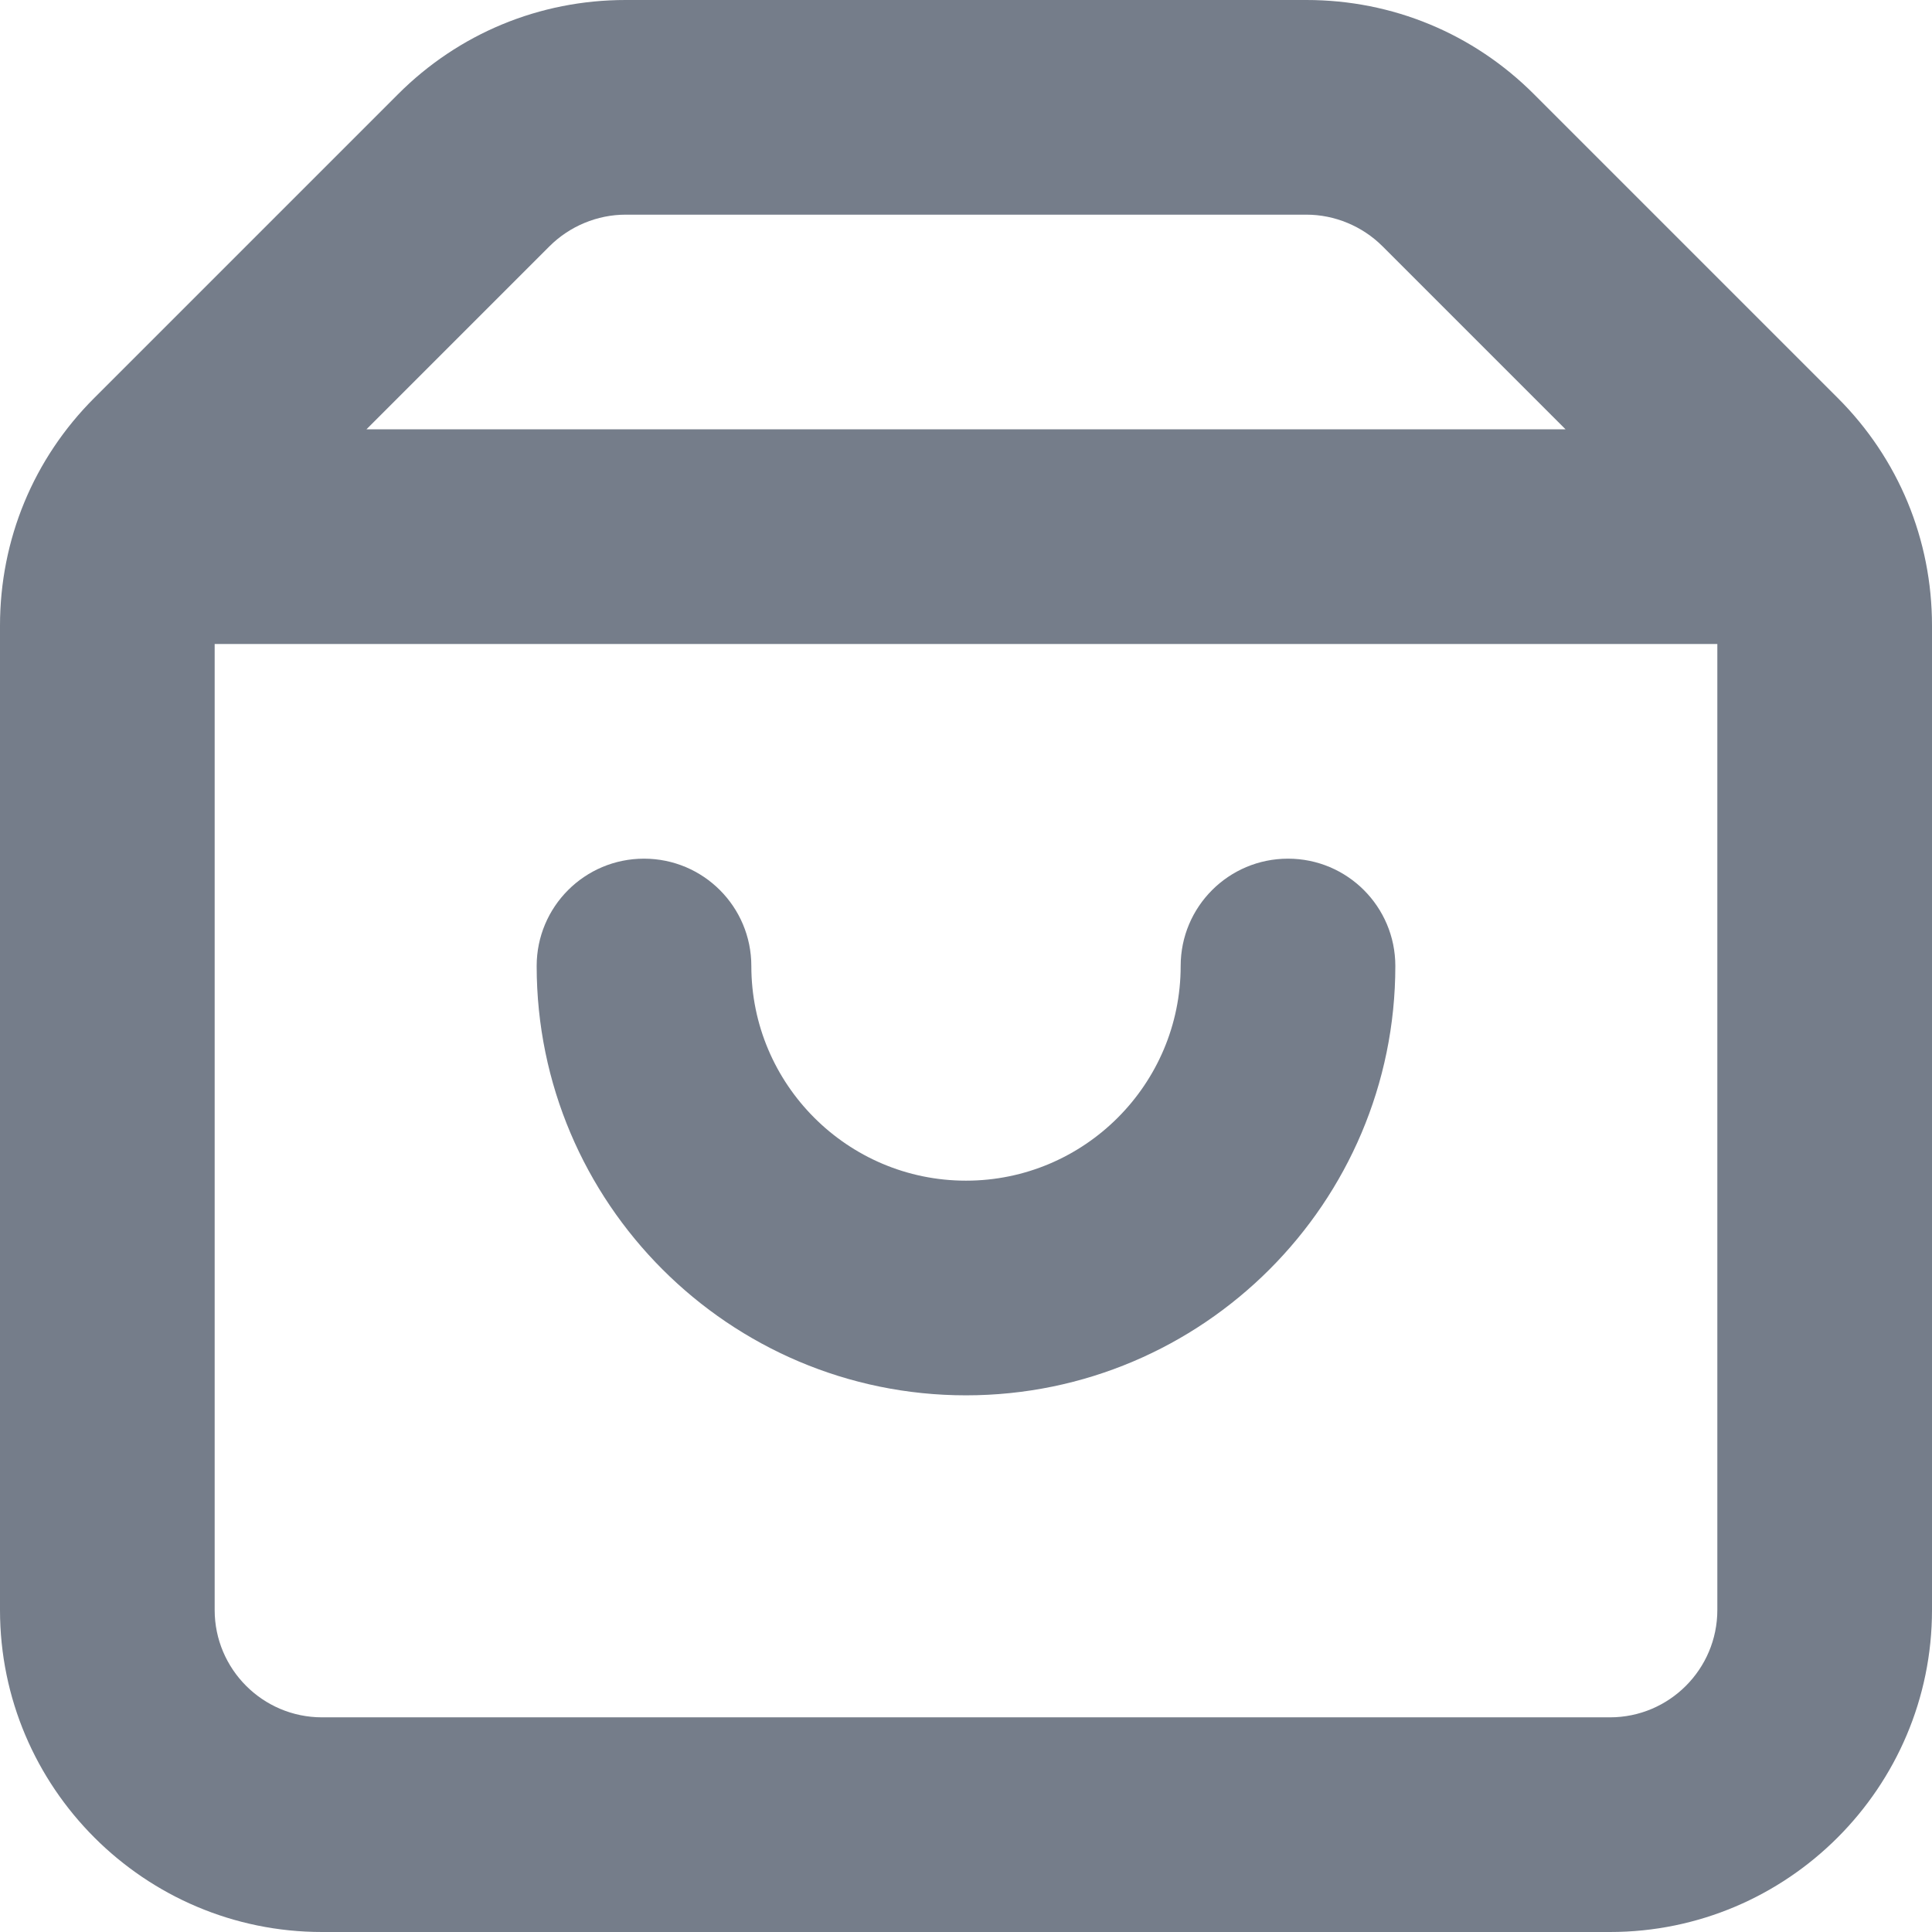 <svg width="18" height="18" viewBox="0 0 18 18" fill="none" xmlns="http://www.w3.org/2000/svg">
<path fill-rule="evenodd" clip-rule="evenodd" d="M12 8C11.447 8 11 8.448 11 9C11 10.103 10.103 11 9 11C7.897 11 7 10.103 7 9C7 8.448 6.553 8 6 8C5.447 8 5 8.448 5 9C5 11.206 6.794 13 9 13C11.206 13 13 11.206 13 9C13 8.448 12.553 8 12 8ZM15 16H3C2.448 16 2 15.551 2 15V6H16V15C16 15.551 15.552 16 15 16ZM5.121 2.293C5.308 2.107 5.565 2 5.828 2H12.172C12.435 2 12.692 2.107 12.879 2.293L14.586 4H3.414L5.121 2.293ZM17.121 3.707L14.293 0.879C13.727 0.312 12.973 0 12.172 0H5.828C5.027 0 4.273 0.312 3.707 0.879L0.879 3.707C0.312 4.273 0 5.027 0 5.829V15C0 16.654 1.346 18 3 18H15C16.654 18 18 16.654 18 15V5.829C18 5.027 17.688 4.273 17.121 3.707Z" fill="#757D8A"/>
</svg>
